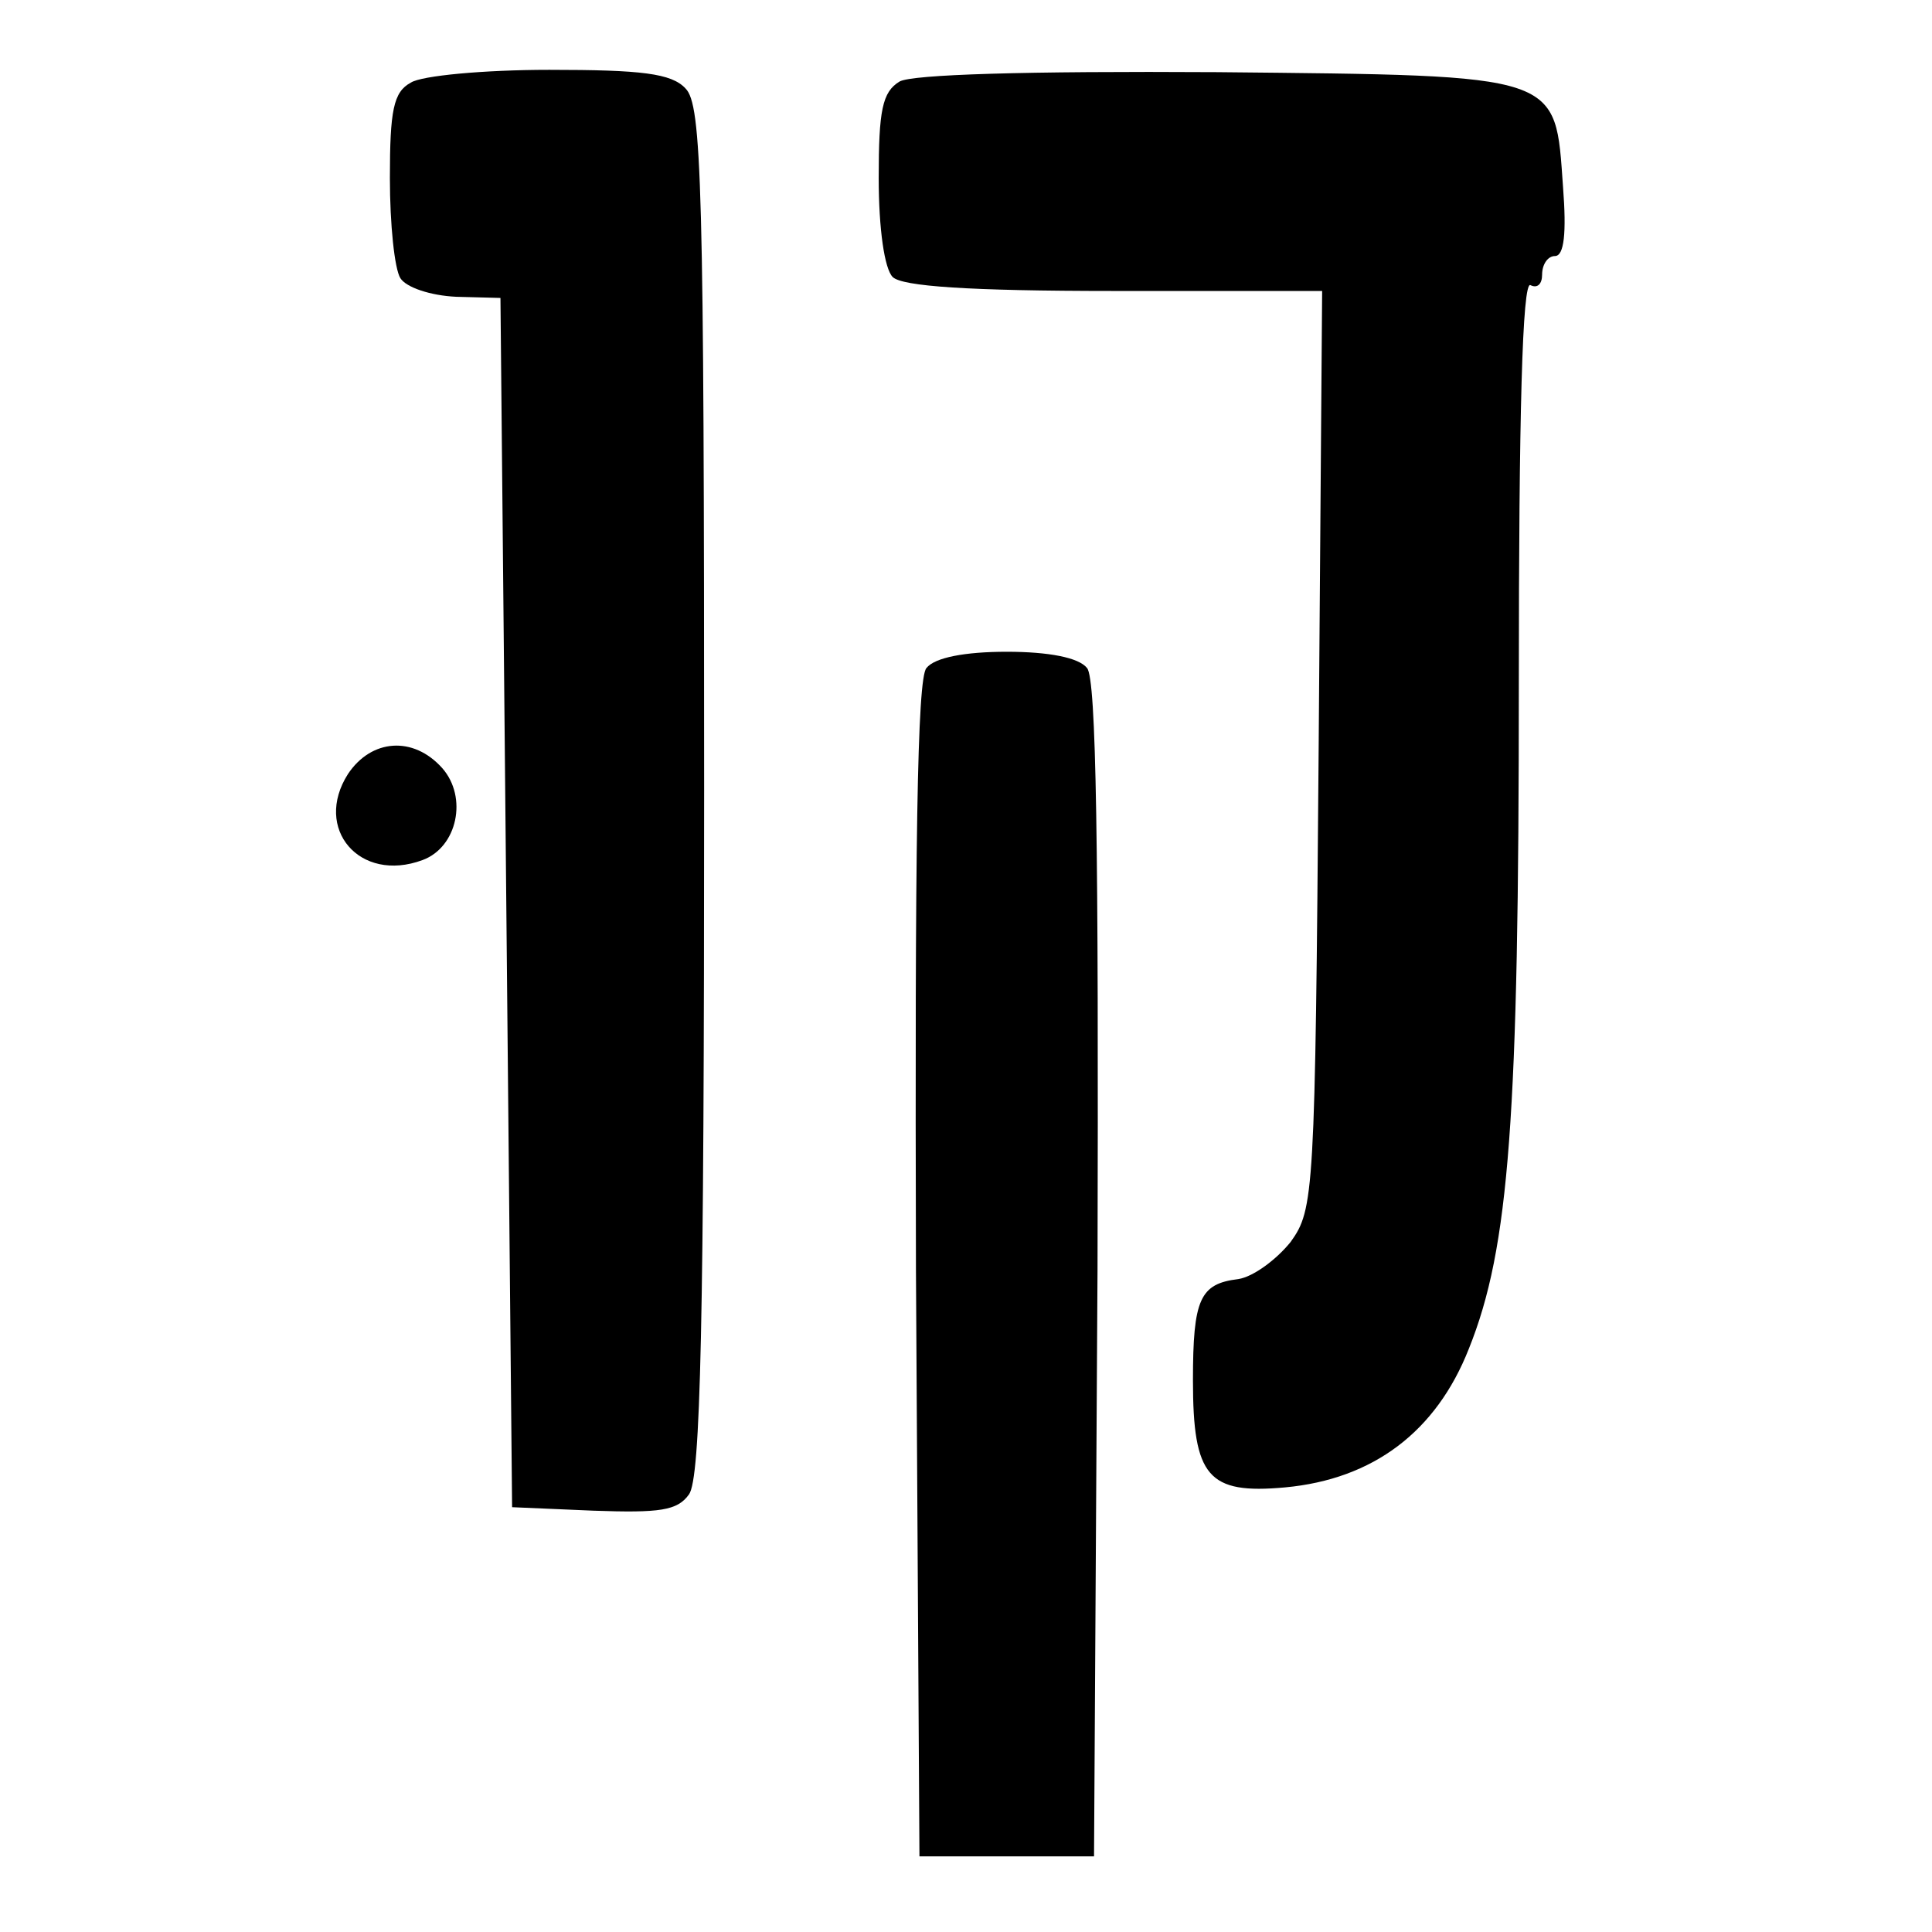 <?xml version="1.0" standalone="no"?>
<!DOCTYPE svg PUBLIC "-//W3C//DTD SVG 20010904//EN"
 "http://www.w3.org/TR/2001/REC-SVG-20010904/DTD/svg10.dtd">
<svg version="1.0" xmlns="http://www.w3.org/2000/svg"
 width="25pt" height="25pt" viewBox="0 0 115 166"
 preserveAspectRatio="xMidYMid meet">

<g transform="translate(0,166) scale(0.1,-0.1)"
fill="#000000" stroke="none">
<path d="M98 1589 c-15 -8 -18 -24 -18 -82 0 -40 4 -78 9 -86 5 -8 26 -15 48
-16 l38 -1 5 -519 5 -520 70 -3 c57 -2 72 0 82 14 10 14 13 145 13 605 0 521
-2 589 -16 603 -12 13 -38 16 -117 16 -56 0 -110 -5 -119 -11z"/>
<path d="M518 1590 c-15 -9 -18 -25 -18 -83 0 -44 5 -78 12 -85 8 -8 65 -12
190 -12 l179 0 -3 -394 c-3 -383 -4 -395 -24 -423 -12 -15 -32 -30 -45 -32
-33 -4 -39 -17 -39 -87 0 -83 13 -98 79 -92 76 7 130 48 158 119 35 87 43 199
43 572 0 230 3 346 10 342 6 -3 10 1 10 9 0 9 5 16 11 16 8 0 10 20 7 59 -7
98 1 96 -297 99 -166 1 -262 -2 -273 -8z"/>
<path d="M541 1086 c-8 -9 -10 -153 -9 -517 l3 -504 75 0 75 0 3 504 c1 364
-1 508 -9 517 -7 9 -33 14 -69 14 -36 0 -62 -5 -69 -14z"/>
<path d="M44 995 c-30 -47 10 -94 64 -74 30 11 39 54 17 79 -25 28 -61 25 -81
-5z"/>
</g>
</svg>
